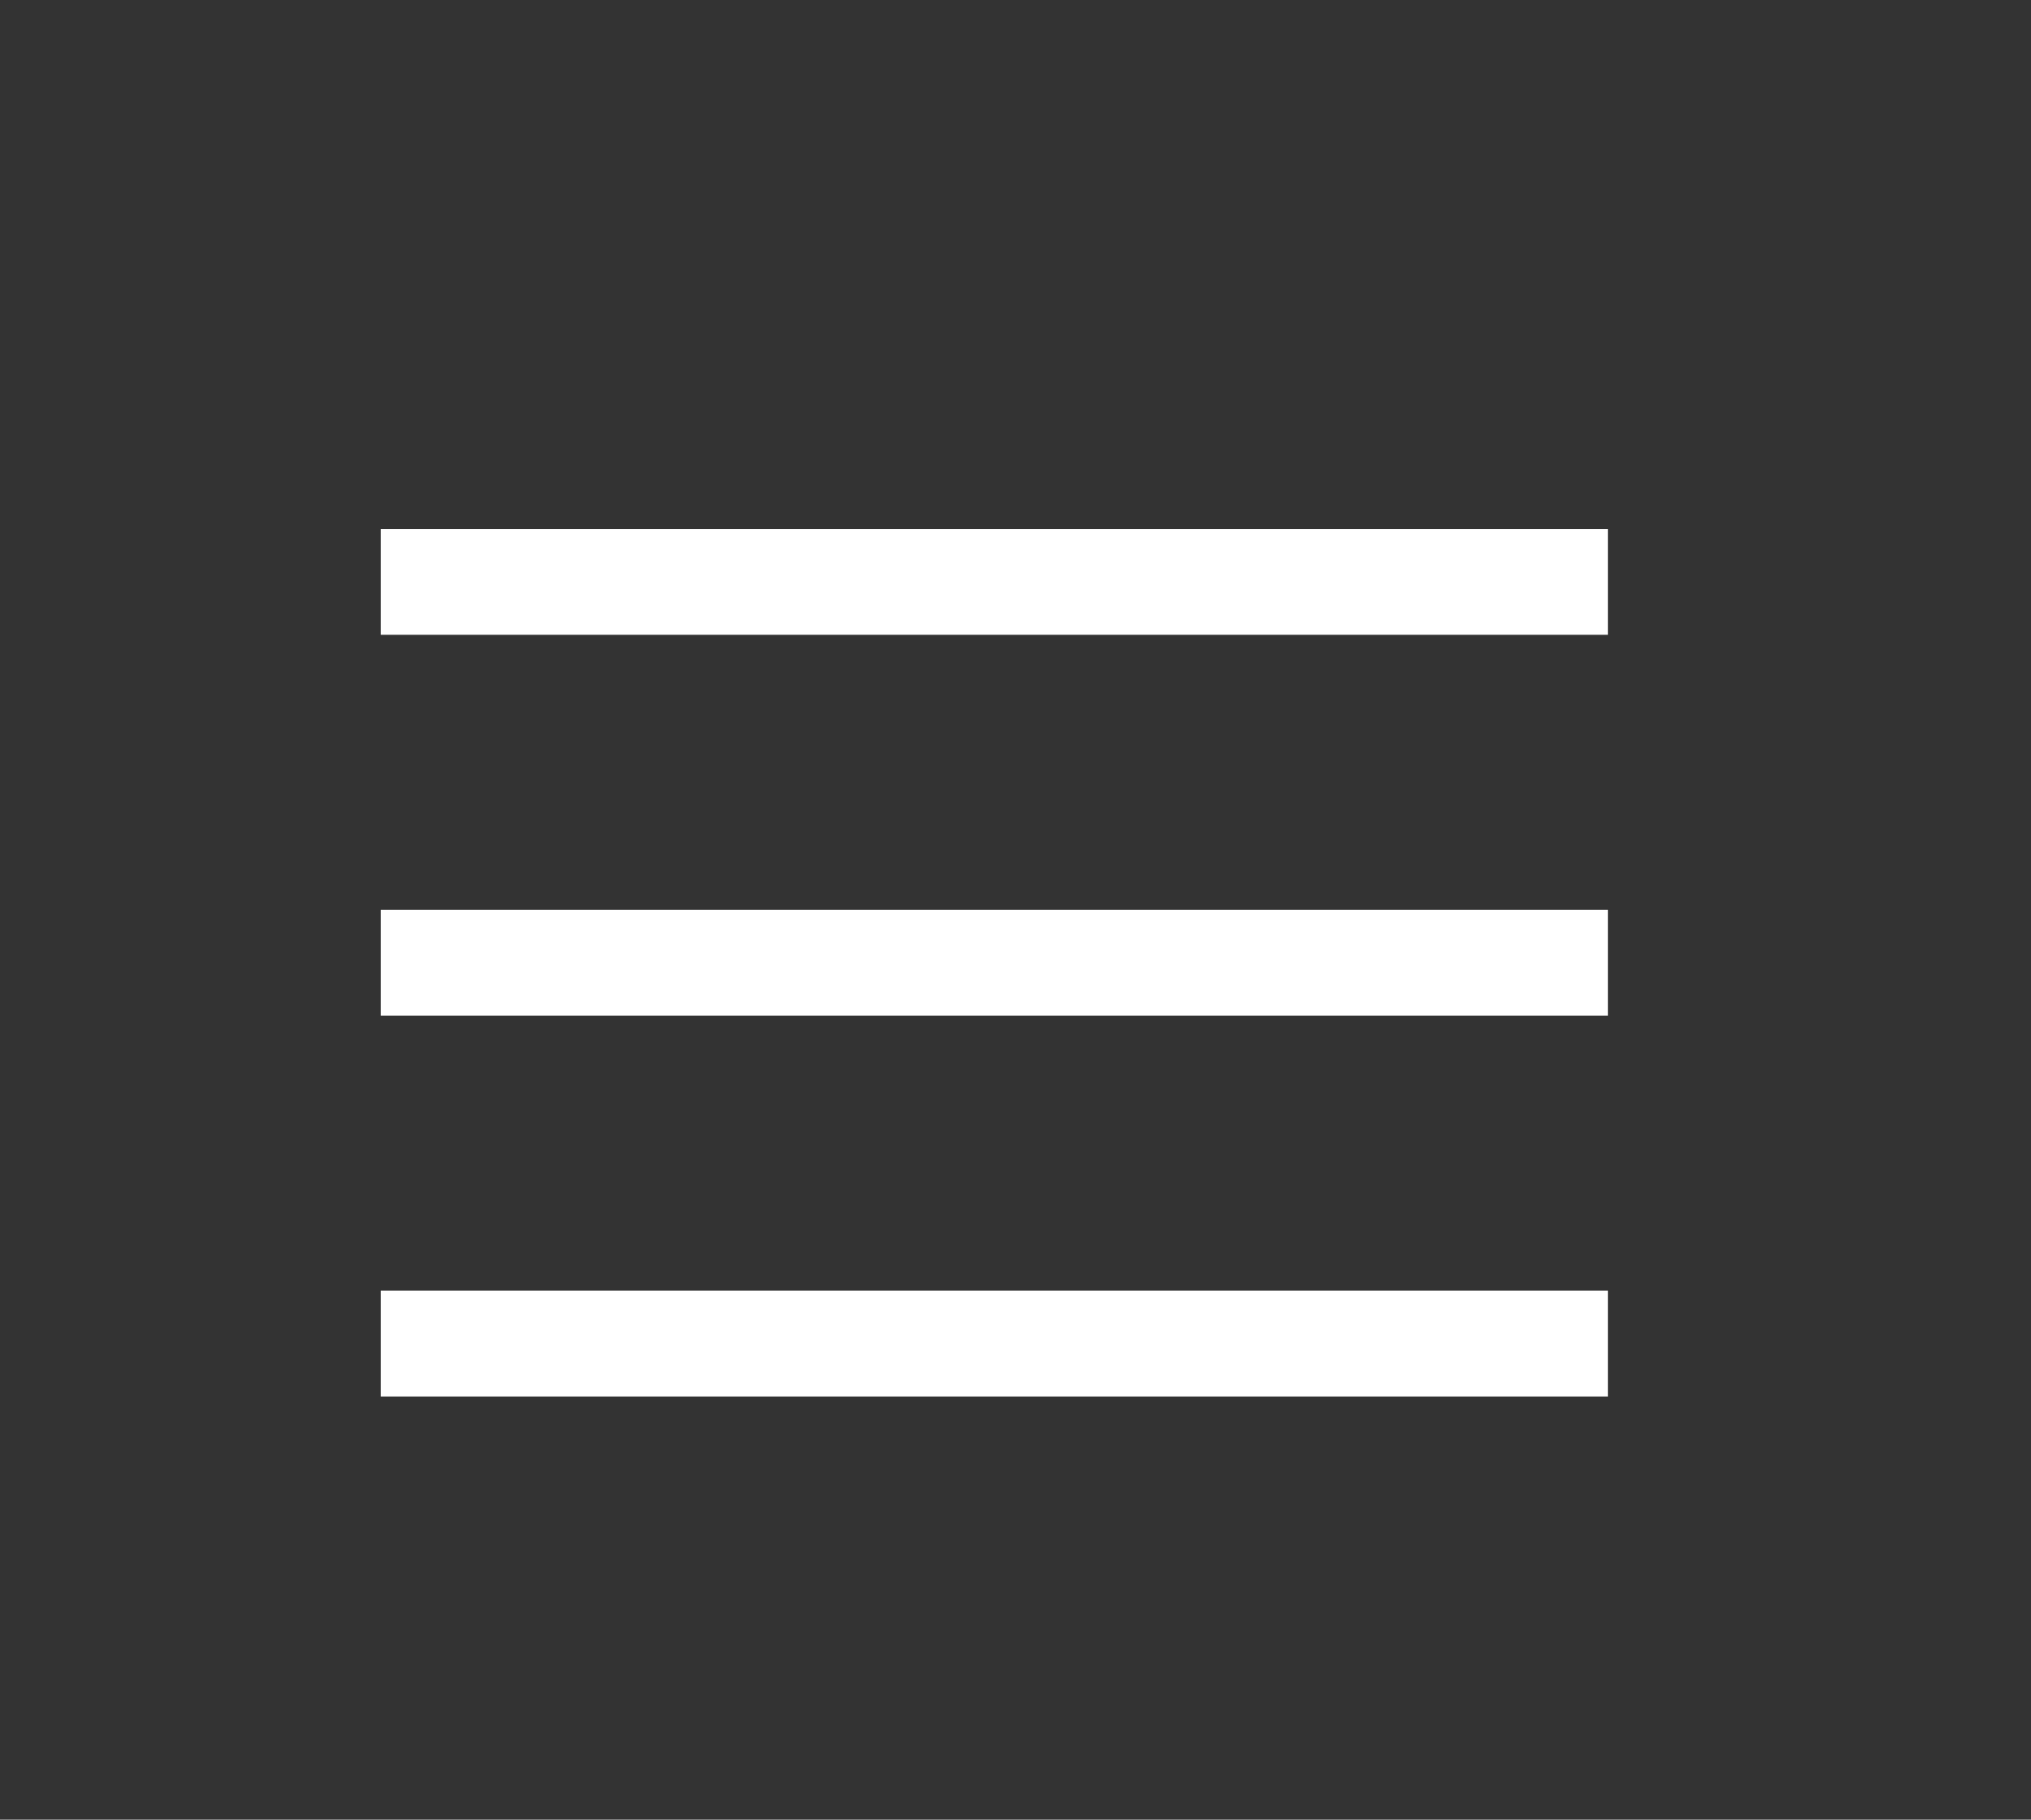 <svg width="48" height="43" viewBox="0 0 48 43" fill="#fff" xmlns="http://www.w3.org/2000/svg">
<rect x="0" y="0" width="48" height="43" fill="#333333" stroke="none"/>
<path fill-rule="evenodd" clip-rule="evenodd" d="M31 15L9 15V12.5L38 12.5V15Z" fill="white"/>
<path fill-rule="evenodd" clip-rule="evenodd" d="M31 24L9 24V21.5L38 21.5V24Z" fill="white"/>
<path fill-rule="evenodd" clip-rule="evenodd" d="M31 33L9 33V30.5L38 30.5V33Z" fill="white"/>
</svg>
